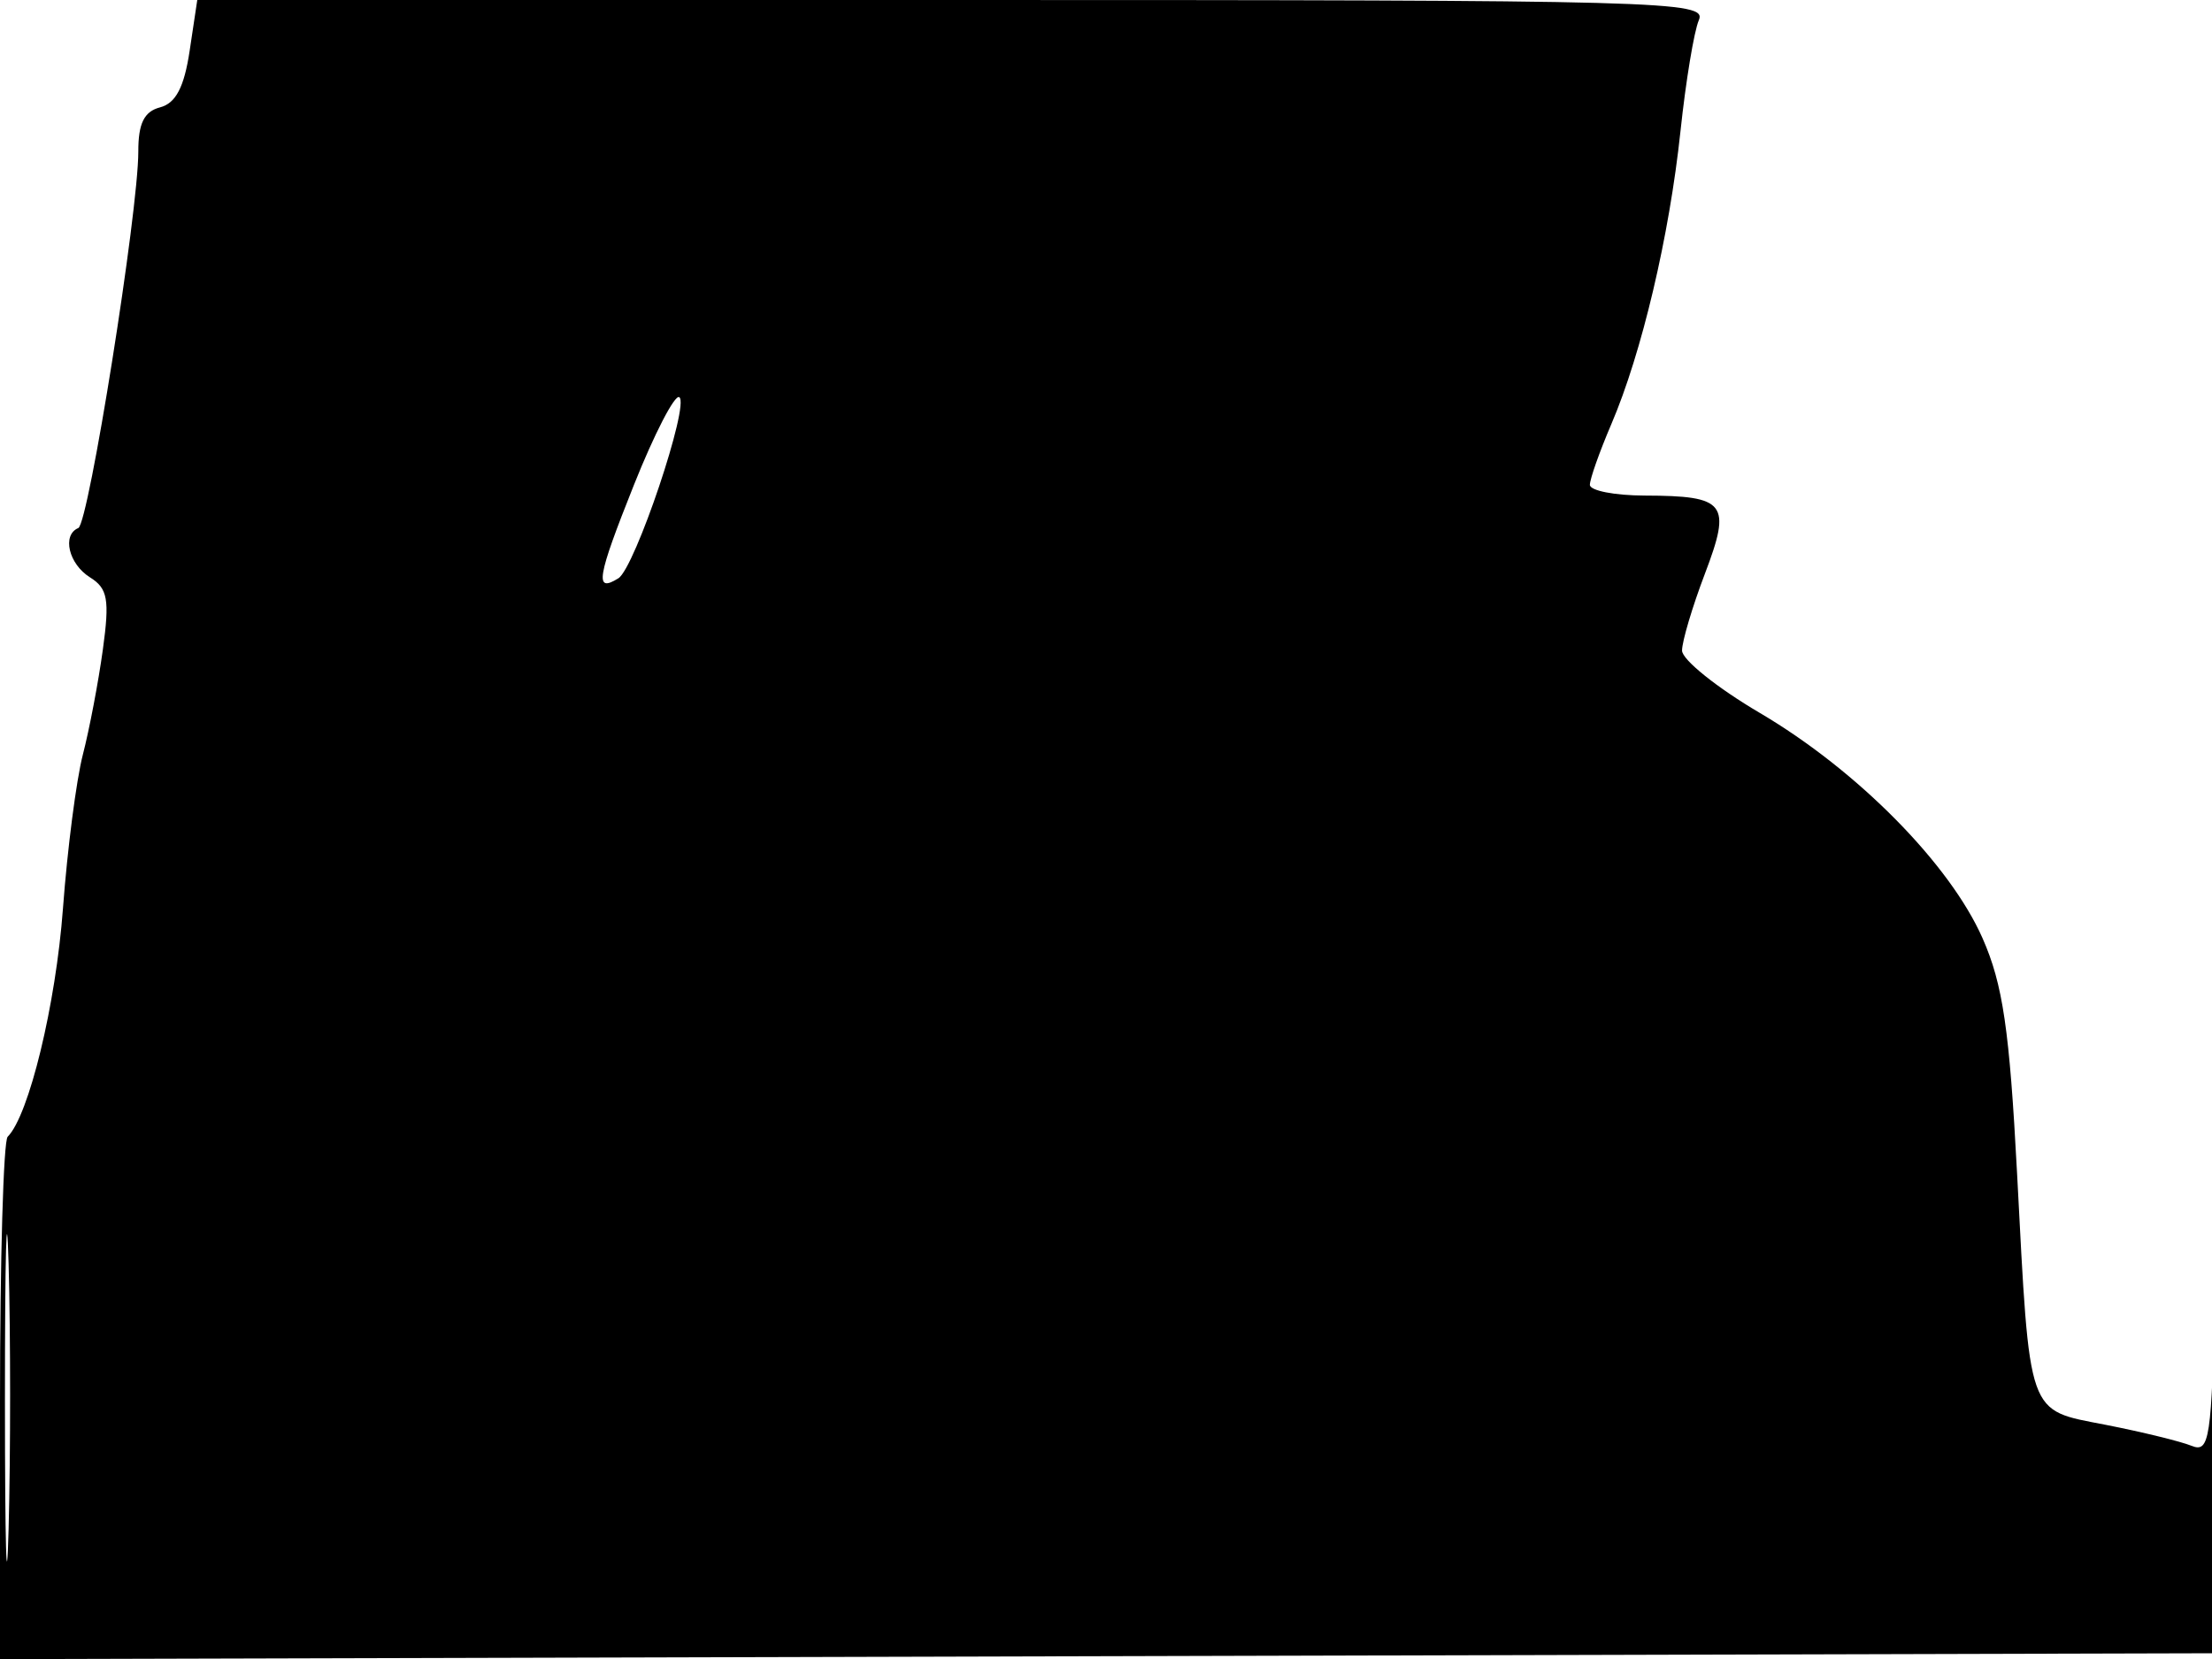 <svg xmlns="http://www.w3.org/2000/svg" width="192" height="144" viewBox="0 0 192 144" version="1.1">
	<path d="M 16.461 4.410 C 15.989 7.562, 15.258 8.961, 13.900 9.316 C 12.510 9.679, 12.001 10.710, 12.005 13.156 C 12.012 18.355, 7.694 45.460, 6.798 45.833 C 5.361 46.433, 5.961 48.959, 7.816 50.117 C 9.353 51.077, 9.524 52.036, 8.929 56.375 C 8.542 59.194, 7.761 63.300, 7.192 65.500 C 6.623 67.700, 5.845 73.715, 5.464 78.866 C 4.846 87.194, 2.513 96.820, 0.664 98.670 C 0.299 99.035, 0 109.386, 0 121.672 L 0 144.010 96.250 143.755 L 192.500 143.500 192.539 120.500 C 192.561 107.850, 192.436 103.956, 192.261 111.846 C 191.971 124.955, 191.795 126.132, 190.222 125.494 C 189.275 125.110, 185.926 124.291, 182.780 123.675 C 175.887 122.324, 176.206 123.229, 175.078 101.806 C 174.423 89.367, 173.846 85.436, 172.088 81.446 C 169.244 74.990, 161.193 66.846, 152.750 61.881 C 149.038 59.698, 146 57.261, 146 56.467 C 146 55.672, 146.891 52.675, 147.981 49.808 C 150.314 43.669, 149.828 43.038, 142.750 43.015 C 140.137 43.007, 138 42.587, 138 42.083 C 138 41.579, 138.835 39.216, 139.855 36.833 C 142.502 30.652, 144.895 20.518, 145.865 11.379 C 146.325 7.046, 147.042 2.712, 147.458 1.750 C 148.174 0.093, 144.714 0, 82.668 0 L 17.123 0 16.461 4.410 M 55.026 42.088 C 51.809 50.149, 51.584 51.498, 53.674 50.196 C 55.116 49.297, 59.902 35.057, 58.958 34.474 C 58.564 34.230, 56.794 37.656, 55.026 42.088 M 0.429 121.500 C 0.429 134.150, 0.573 139.187, 0.747 132.694 C 0.922 126.200, 0.921 115.850, 0.746 109.694 C 0.571 103.537, 0.428 108.850, 0.429 121.500" stroke="none" fill="black" fill-rule="evenodd"/>
</svg>